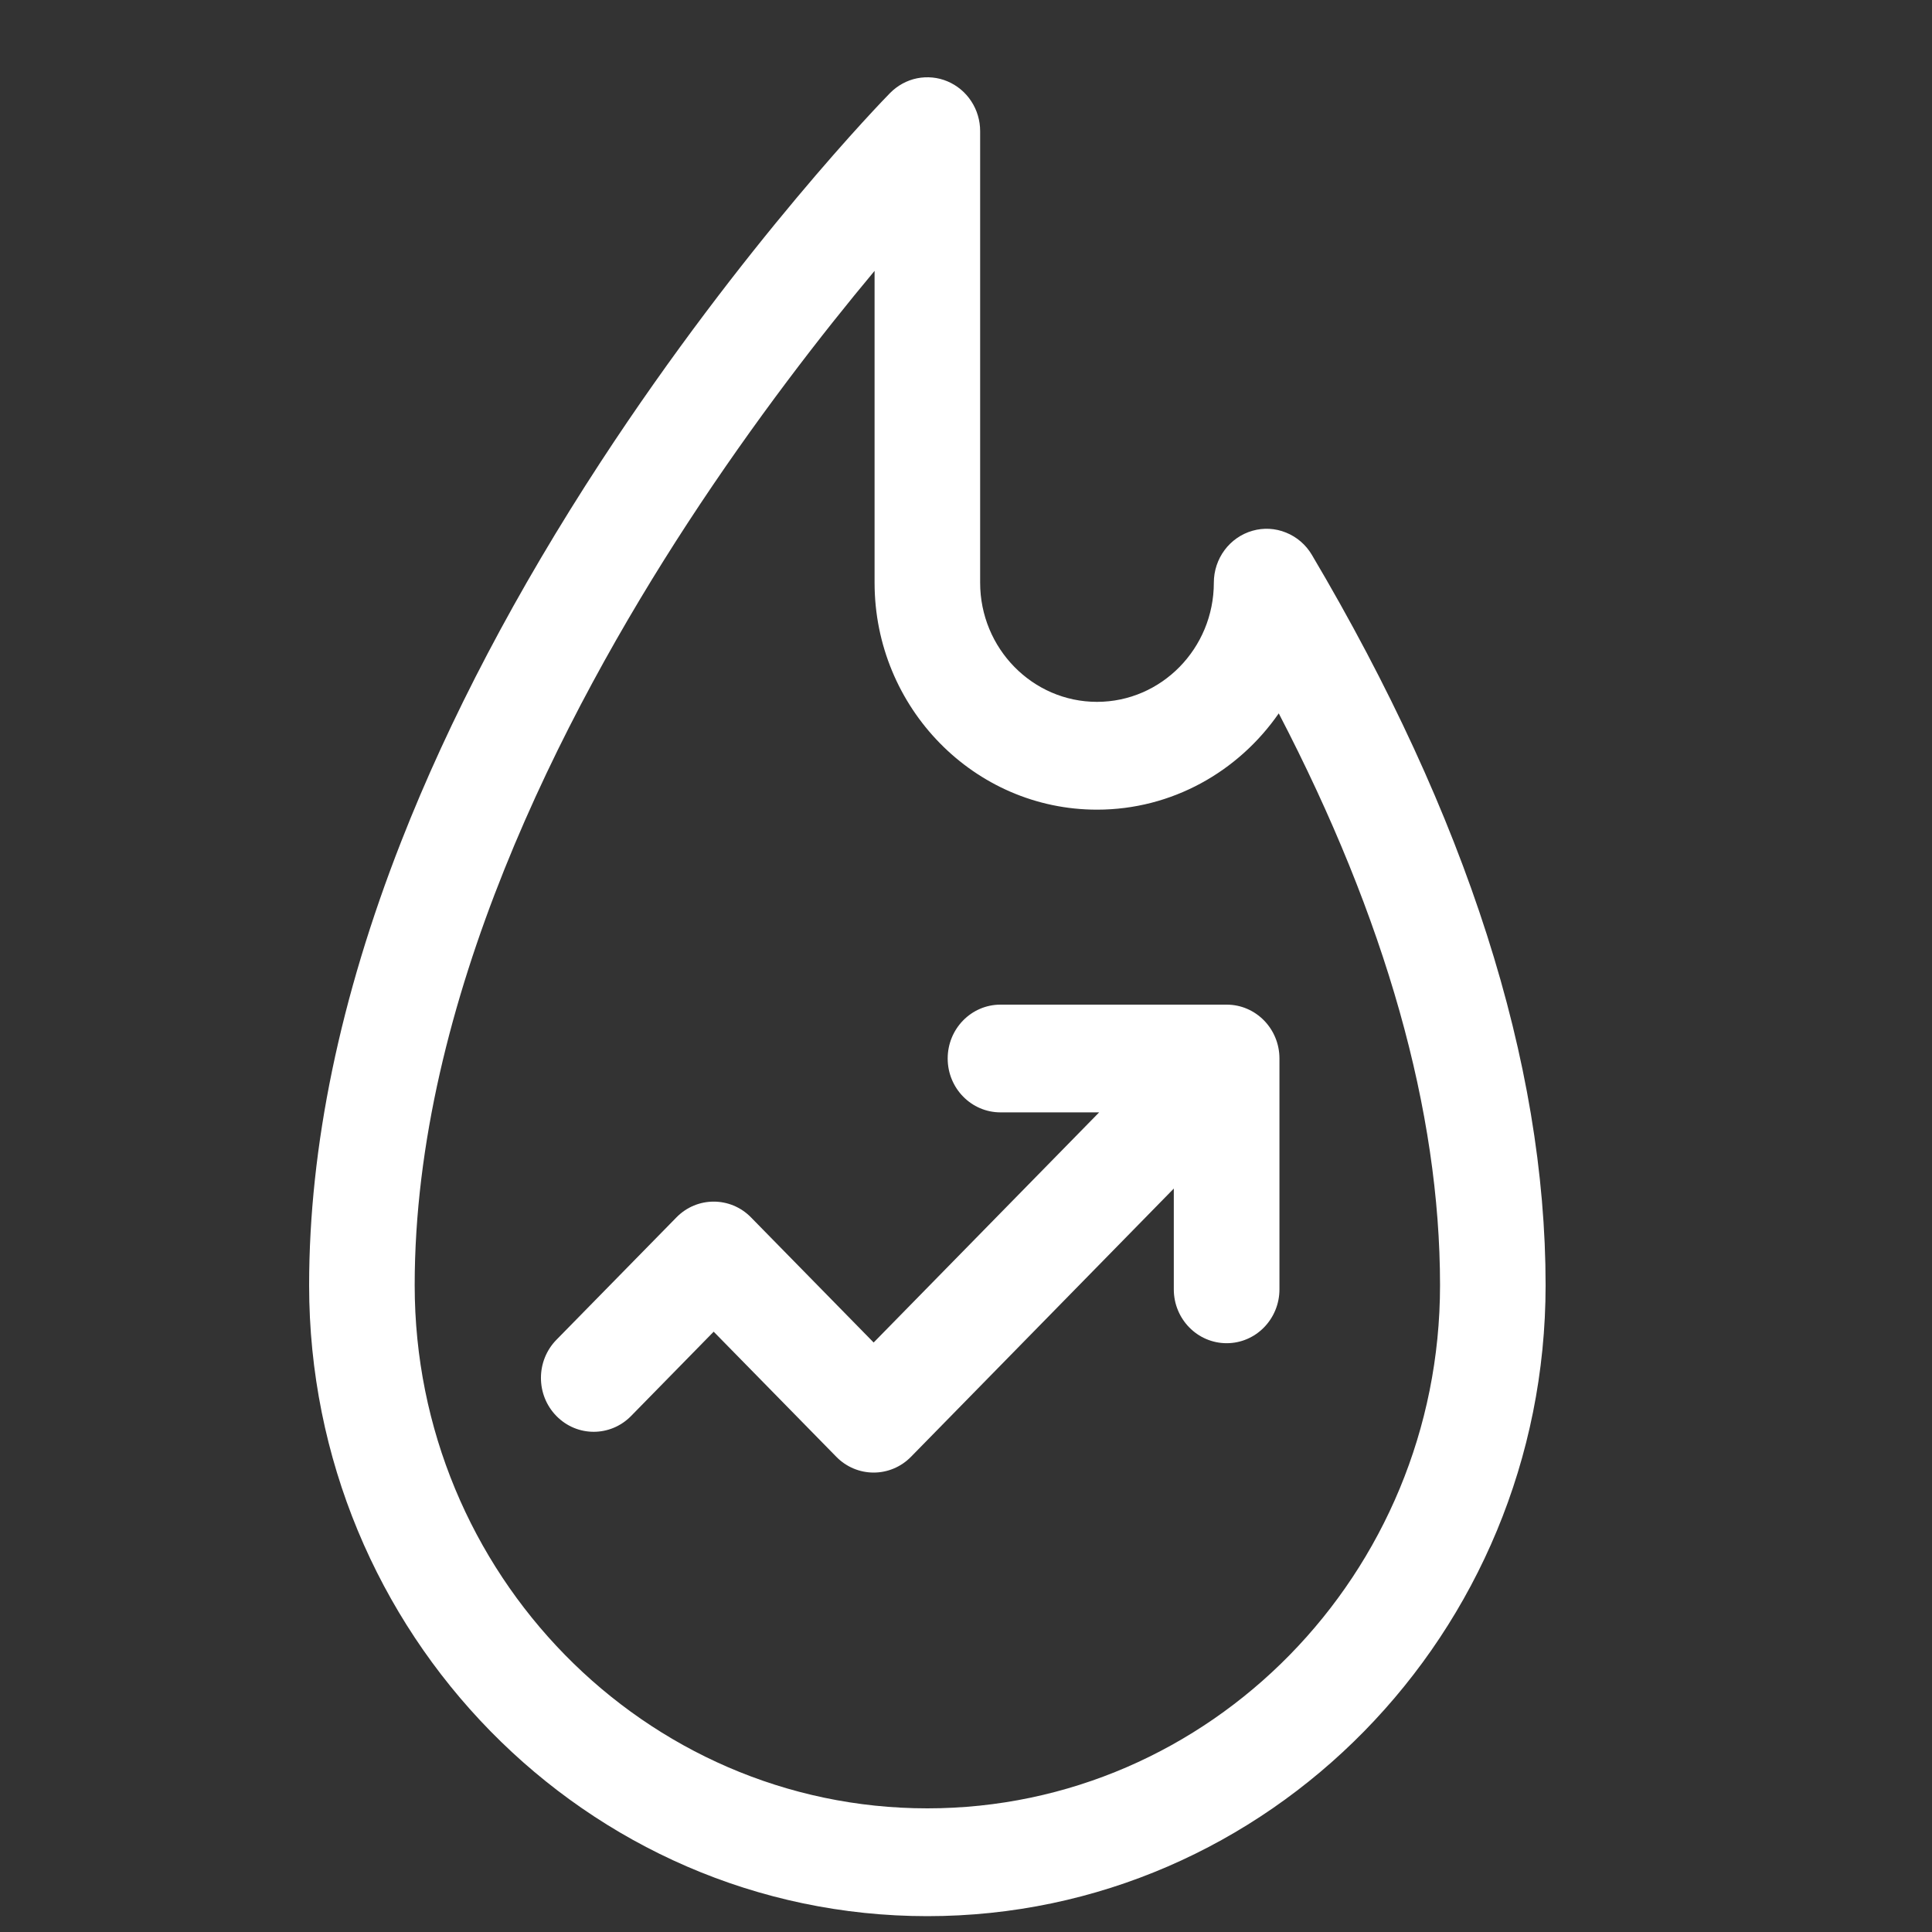 <svg width="25" height="25" viewBox="0 0 25 25" fill="none" xmlns="http://www.w3.org/2000/svg">
<rect x="0" y="0" width="25" height="25" fill="#333333" stroke="none"/>
<path d="M16.975 7.179C16.898 7.049 16.781 6.948 16.642 6.892C16.503 6.835 16.35 6.827 16.207 6.868C16.063 6.909 15.936 6.997 15.846 7.118C15.756 7.239 15.707 7.387 15.707 7.54C15.707 8.39 15.029 9.082 14.195 9.082C13.361 9.082 12.683 8.39 12.683 7.54V1.697C12.683 1.559 12.643 1.424 12.568 1.31C12.493 1.195 12.386 1.106 12.261 1.053C12.137 1 11.999 0.987 11.867 1.013C11.734 1.04 11.613 1.107 11.517 1.204C11.44 1.282 9.619 3.152 7.773 5.977C6.685 7.643 5.816 9.295 5.192 10.888C4.401 12.906 4 14.838 4 16.631C4 21.132 7.589 24.795 12 24.795C16.411 24.795 20 21.132 20 16.631C20 13.749 18.982 10.569 16.975 7.179ZM12 23.4C8.342 23.4 5.366 20.363 5.366 16.631C5.366 12.956 7.285 9.242 8.895 6.773C9.768 5.435 10.647 4.307 11.317 3.505V7.54C11.317 9.159 12.608 10.477 14.195 10.477C15.165 10.477 16.025 9.984 16.547 9.231C17.932 11.894 18.634 14.378 18.634 16.631C18.634 20.363 15.658 23.4 12 23.4Z" fill="white"/>
<path d="M15.873 13H12.946C12.569 13 12.263 13.312 12.263 13.697C12.263 14.082 12.569 14.394 12.946 14.394H14.223L11.305 17.372L9.718 15.753C9.452 15.481 9.019 15.481 8.753 15.753L7.2 17.337C6.933 17.61 6.933 18.051 7.2 18.323C7.467 18.596 7.899 18.595 8.166 18.323L9.235 17.232L10.822 18.851C10.95 18.982 11.124 19.055 11.305 19.055C11.486 19.055 11.66 18.982 11.788 18.851L15.189 15.38V16.684C15.189 17.069 15.495 17.381 15.873 17.381C16.25 17.381 16.556 17.069 16.556 16.684V13.697C16.556 13.312 16.25 13 15.873 13Z" fill="white"/>
</svg>
